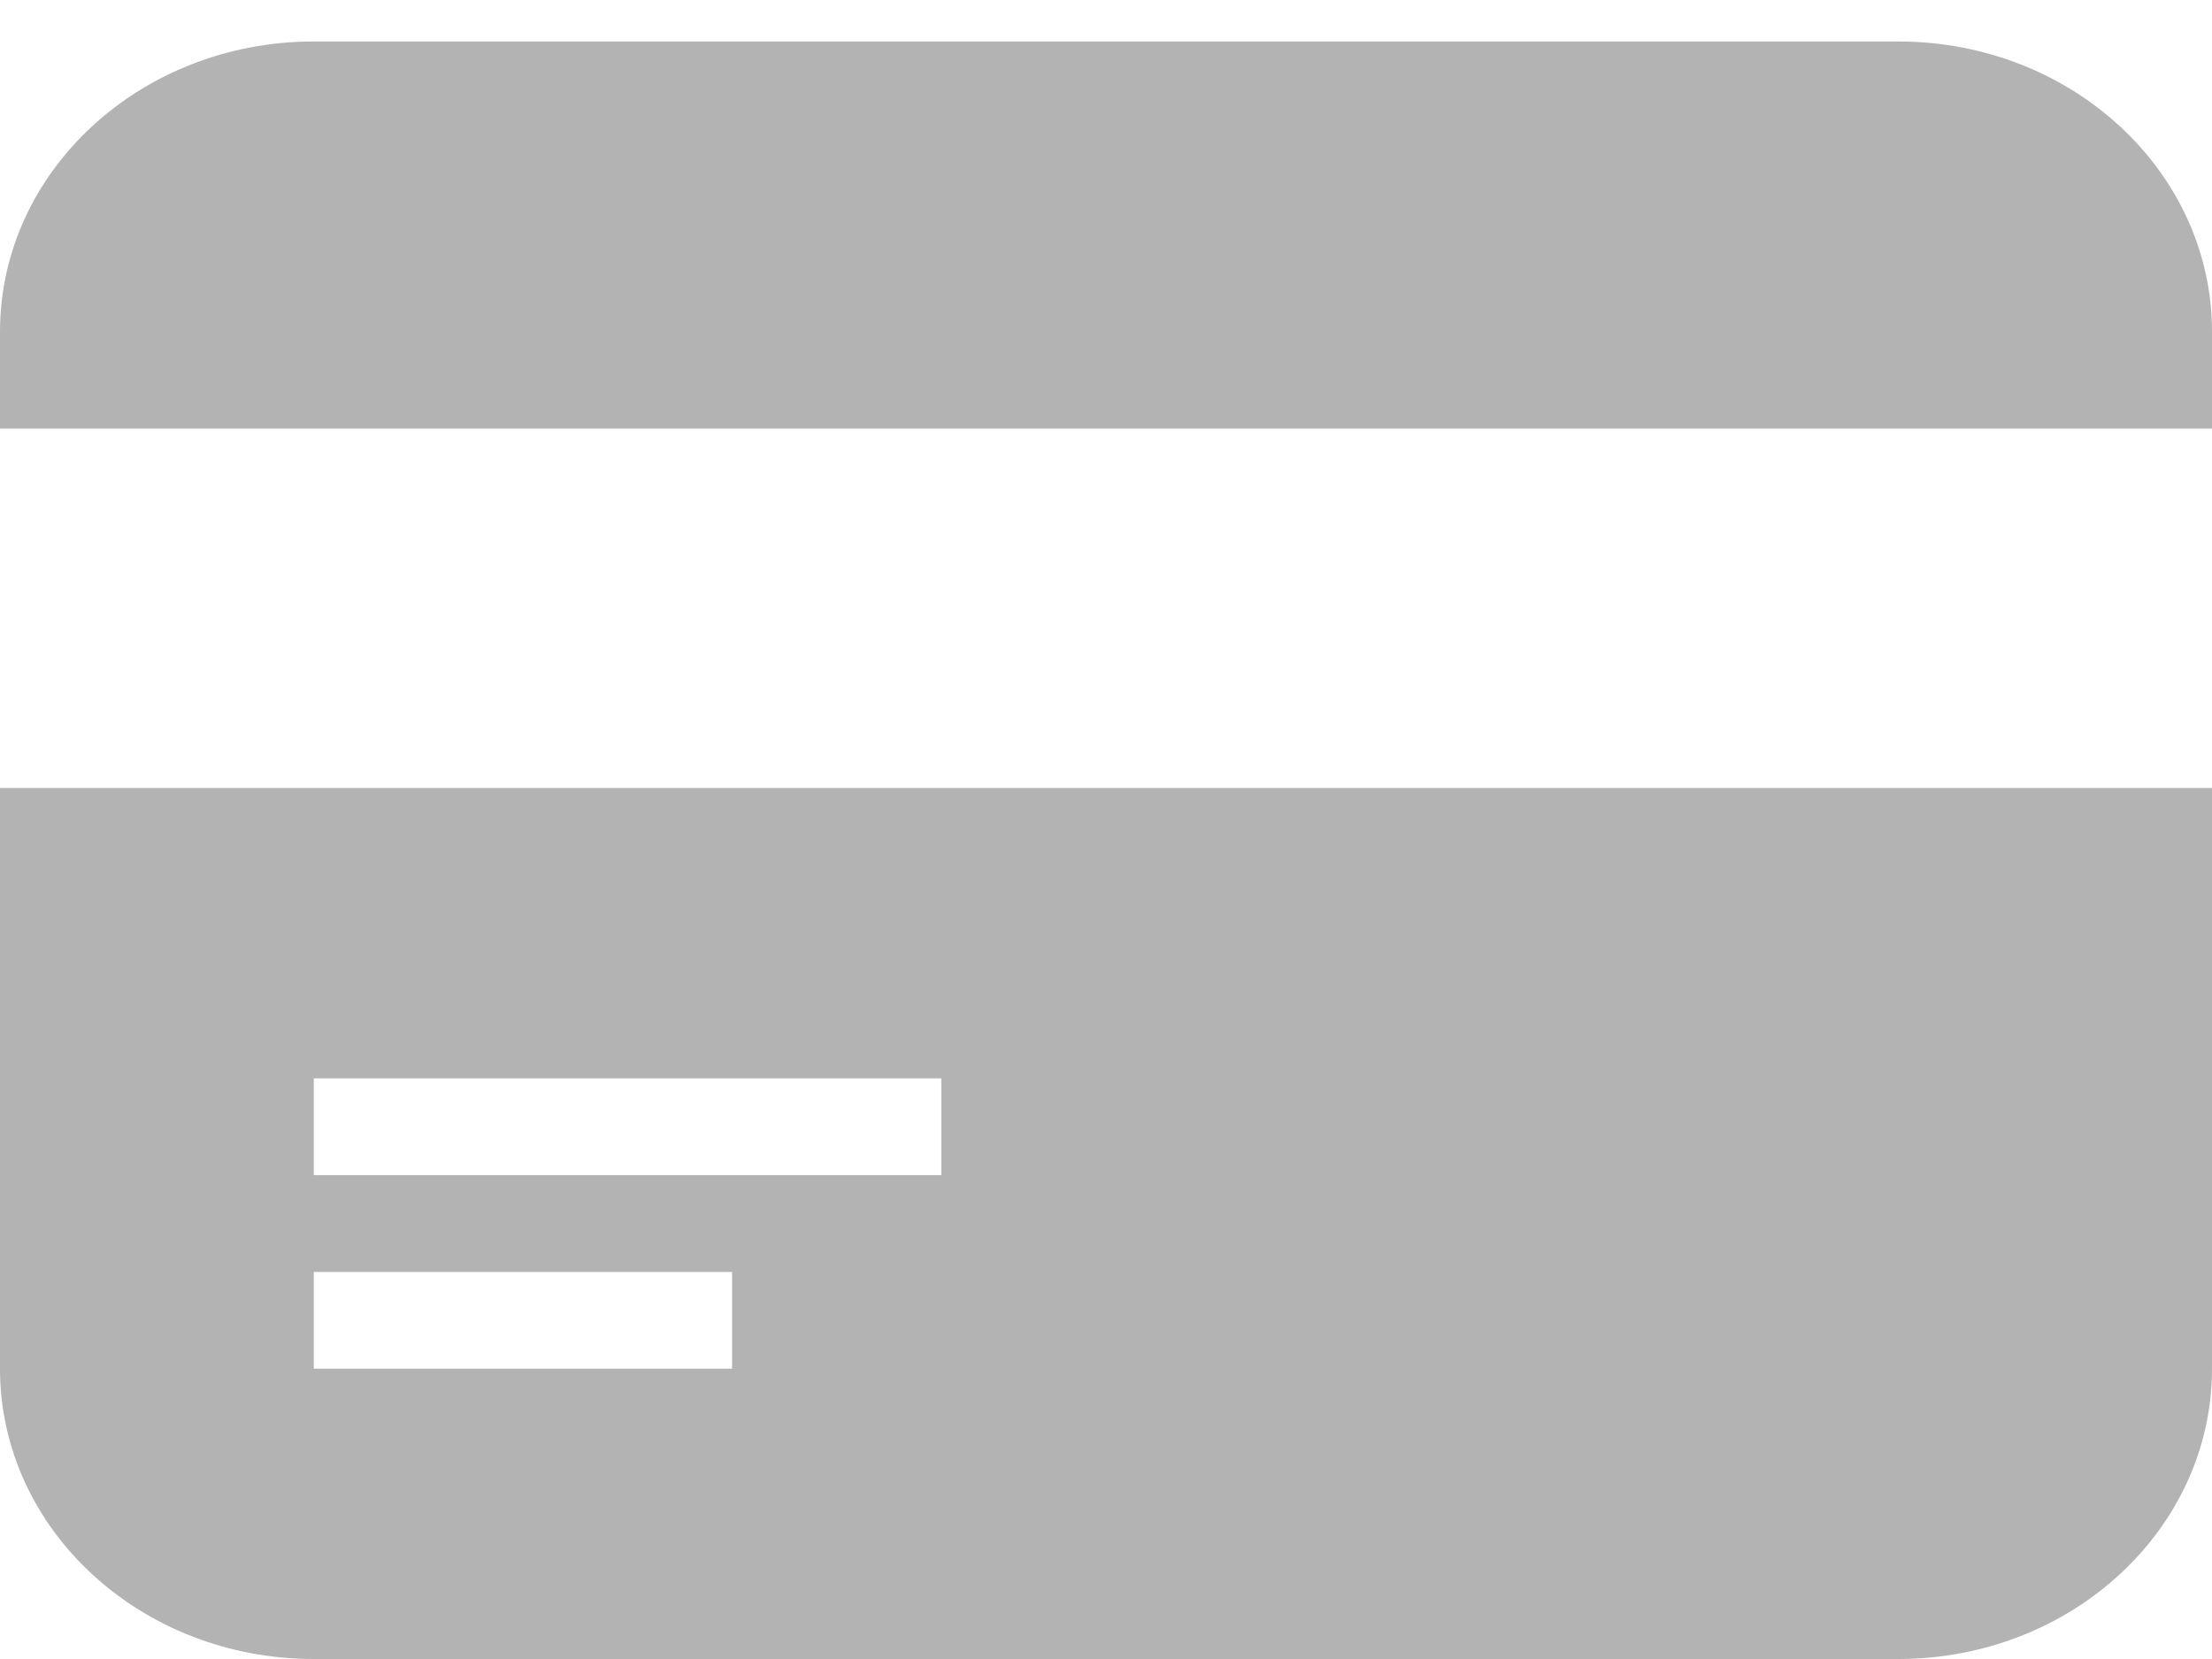 <svg width="20" height="15" viewBox="0 0 20 15" fill="none" xmlns="http://www.w3.org/2000/svg">
<path d="M2.837 0.375C1.27 0.375 0 1.55 0 3V3.875H20V3C20 1.55 18.73 0.375 17.163 0.375H2.837Z" fill="#B3B3B3"/>
<path fill-rule="evenodd" clip-rule="evenodd" d="M20 7.125H0V12.375C0 13.825 1.27 15 2.837 15H17.163C18.73 15 20 13.825 20 12.375V7.125ZM2.837 9.75H8.511V10.625H2.837V9.75ZM6.619 11.5H2.837V12.375H6.619V11.5Z" fill="#B3B3B3"/>
</svg>
